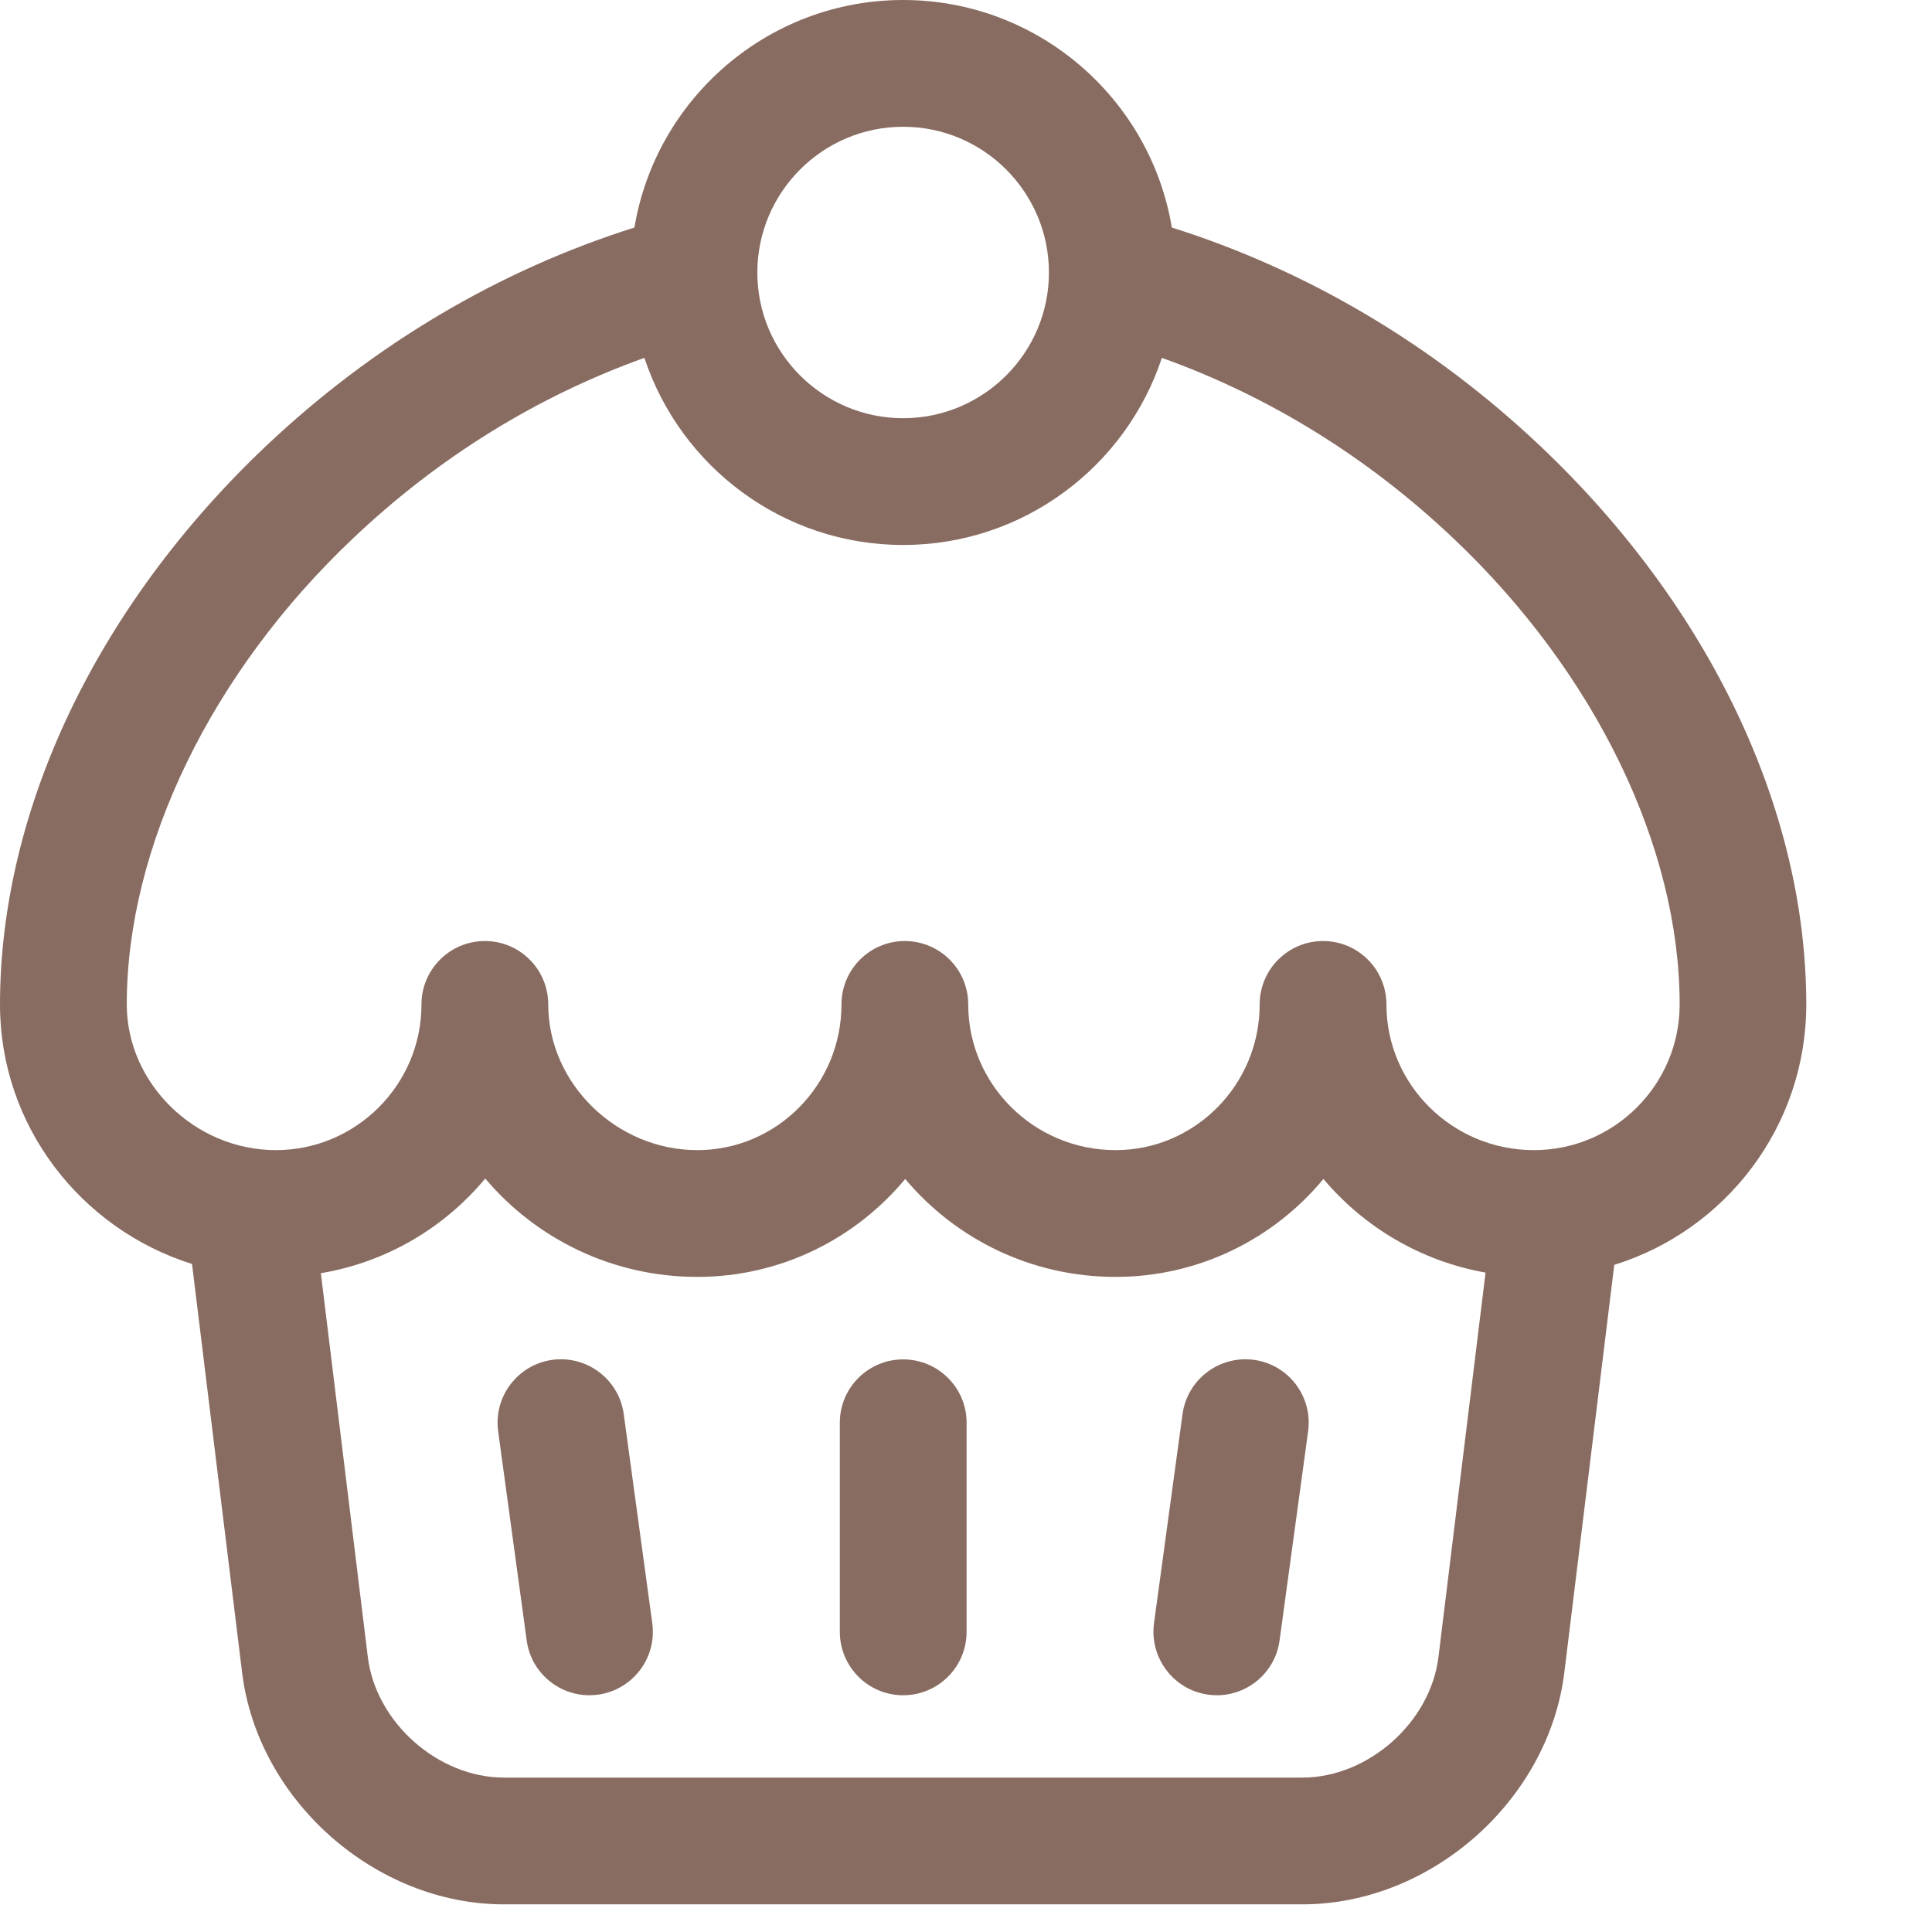 <svg width="13" height="13" viewBox="0 0 13 13" fill="none" xmlns="http://www.w3.org/2000/svg">
<path d="M6.077 9.147C5.842 9.147 5.651 9.338 5.651 9.573V10.98C5.651 11.216 5.842 11.407 6.077 11.407C6.313 11.407 6.504 11.216 6.504 10.98V9.573C6.504 9.338 6.313 9.147 6.077 9.147Z" fill="#896C61"/>
<path d="M4.197 9.515C4.165 9.282 3.951 9.119 3.717 9.15C3.484 9.182 3.32 9.397 3.352 9.631L3.544 11.038C3.573 11.252 3.756 11.407 3.966 11.407C3.985 11.407 4.005 11.405 4.024 11.403C4.257 11.371 4.421 11.156 4.389 10.922L4.197 9.515Z" fill="#896C61"/>
<path d="M8.437 9.15C8.204 9.119 7.989 9.282 7.957 9.515L7.765 10.922C7.734 11.156 7.897 11.371 8.13 11.403C8.15 11.405 8.169 11.407 8.188 11.407C8.398 11.407 8.581 11.252 8.61 11.038L8.802 9.631C8.834 9.397 8.671 9.182 8.437 9.15Z" fill="#896C61"/>
<path d="M12.154 6.759C12.154 5.449 11.503 4.08 10.366 3.003C9.64 2.316 8.792 1.817 7.885 1.531C7.741 0.664 6.985 0 6.077 0C5.169 0 4.413 0.664 4.269 1.531C3.362 1.817 2.514 2.316 1.788 3.003C0.652 4.08 0 5.449 0 6.759C0 7.575 0.543 8.269 1.292 8.505L1.629 11.254C1.734 12.114 2.525 12.814 3.391 12.814H8.763C9.63 12.814 10.42 12.114 10.526 11.254L10.862 8.511C11.61 8.279 12.154 7.581 12.154 6.759ZM6.077 0.853C6.618 0.853 7.058 1.293 7.058 1.834C7.058 2.374 6.618 2.814 6.077 2.814C5.536 2.814 5.096 2.374 5.096 1.834C5.096 1.293 5.536 0.853 6.077 0.853ZM9.679 11.15C9.625 11.59 9.206 11.961 8.763 11.961H3.391C2.948 11.961 2.529 11.59 2.475 11.15L2.159 8.567C2.601 8.493 2.99 8.261 3.265 7.93C3.606 8.334 4.119 8.592 4.692 8.592C5.253 8.592 5.756 8.336 6.091 7.933C6.429 8.336 6.938 8.592 7.506 8.592C8.068 8.592 8.571 8.336 8.905 7.933C9.178 8.257 9.561 8.486 9.996 8.563L9.679 11.15ZM10.321 7.739C9.774 7.739 9.329 7.299 9.329 6.759C9.329 6.523 9.138 6.332 8.903 6.332C8.667 6.332 8.476 6.523 8.476 6.759C8.476 7.299 8.041 7.739 7.506 7.739C6.96 7.739 6.515 7.299 6.515 6.759C6.515 6.523 6.324 6.332 6.088 6.332C5.853 6.332 5.662 6.523 5.662 6.759C5.662 7.299 5.227 7.739 4.692 7.739C4.148 7.739 3.689 7.29 3.689 6.759C3.689 6.523 3.498 6.332 3.263 6.332C3.027 6.332 2.836 6.523 2.836 6.759C2.836 7.299 2.396 7.739 1.856 7.739C1.312 7.739 0.853 7.29 0.853 6.759C0.853 5.698 1.422 4.525 2.375 3.623C2.954 3.073 3.623 2.663 4.336 2.408C4.578 3.139 5.267 3.667 6.077 3.667C6.887 3.667 7.576 3.139 7.818 2.408C8.532 2.663 9.2 3.073 9.78 3.623C10.733 4.525 11.302 5.698 11.302 6.759C11.302 7.299 10.862 7.739 10.321 7.739Z" fill="#896C61"/>
</svg>
